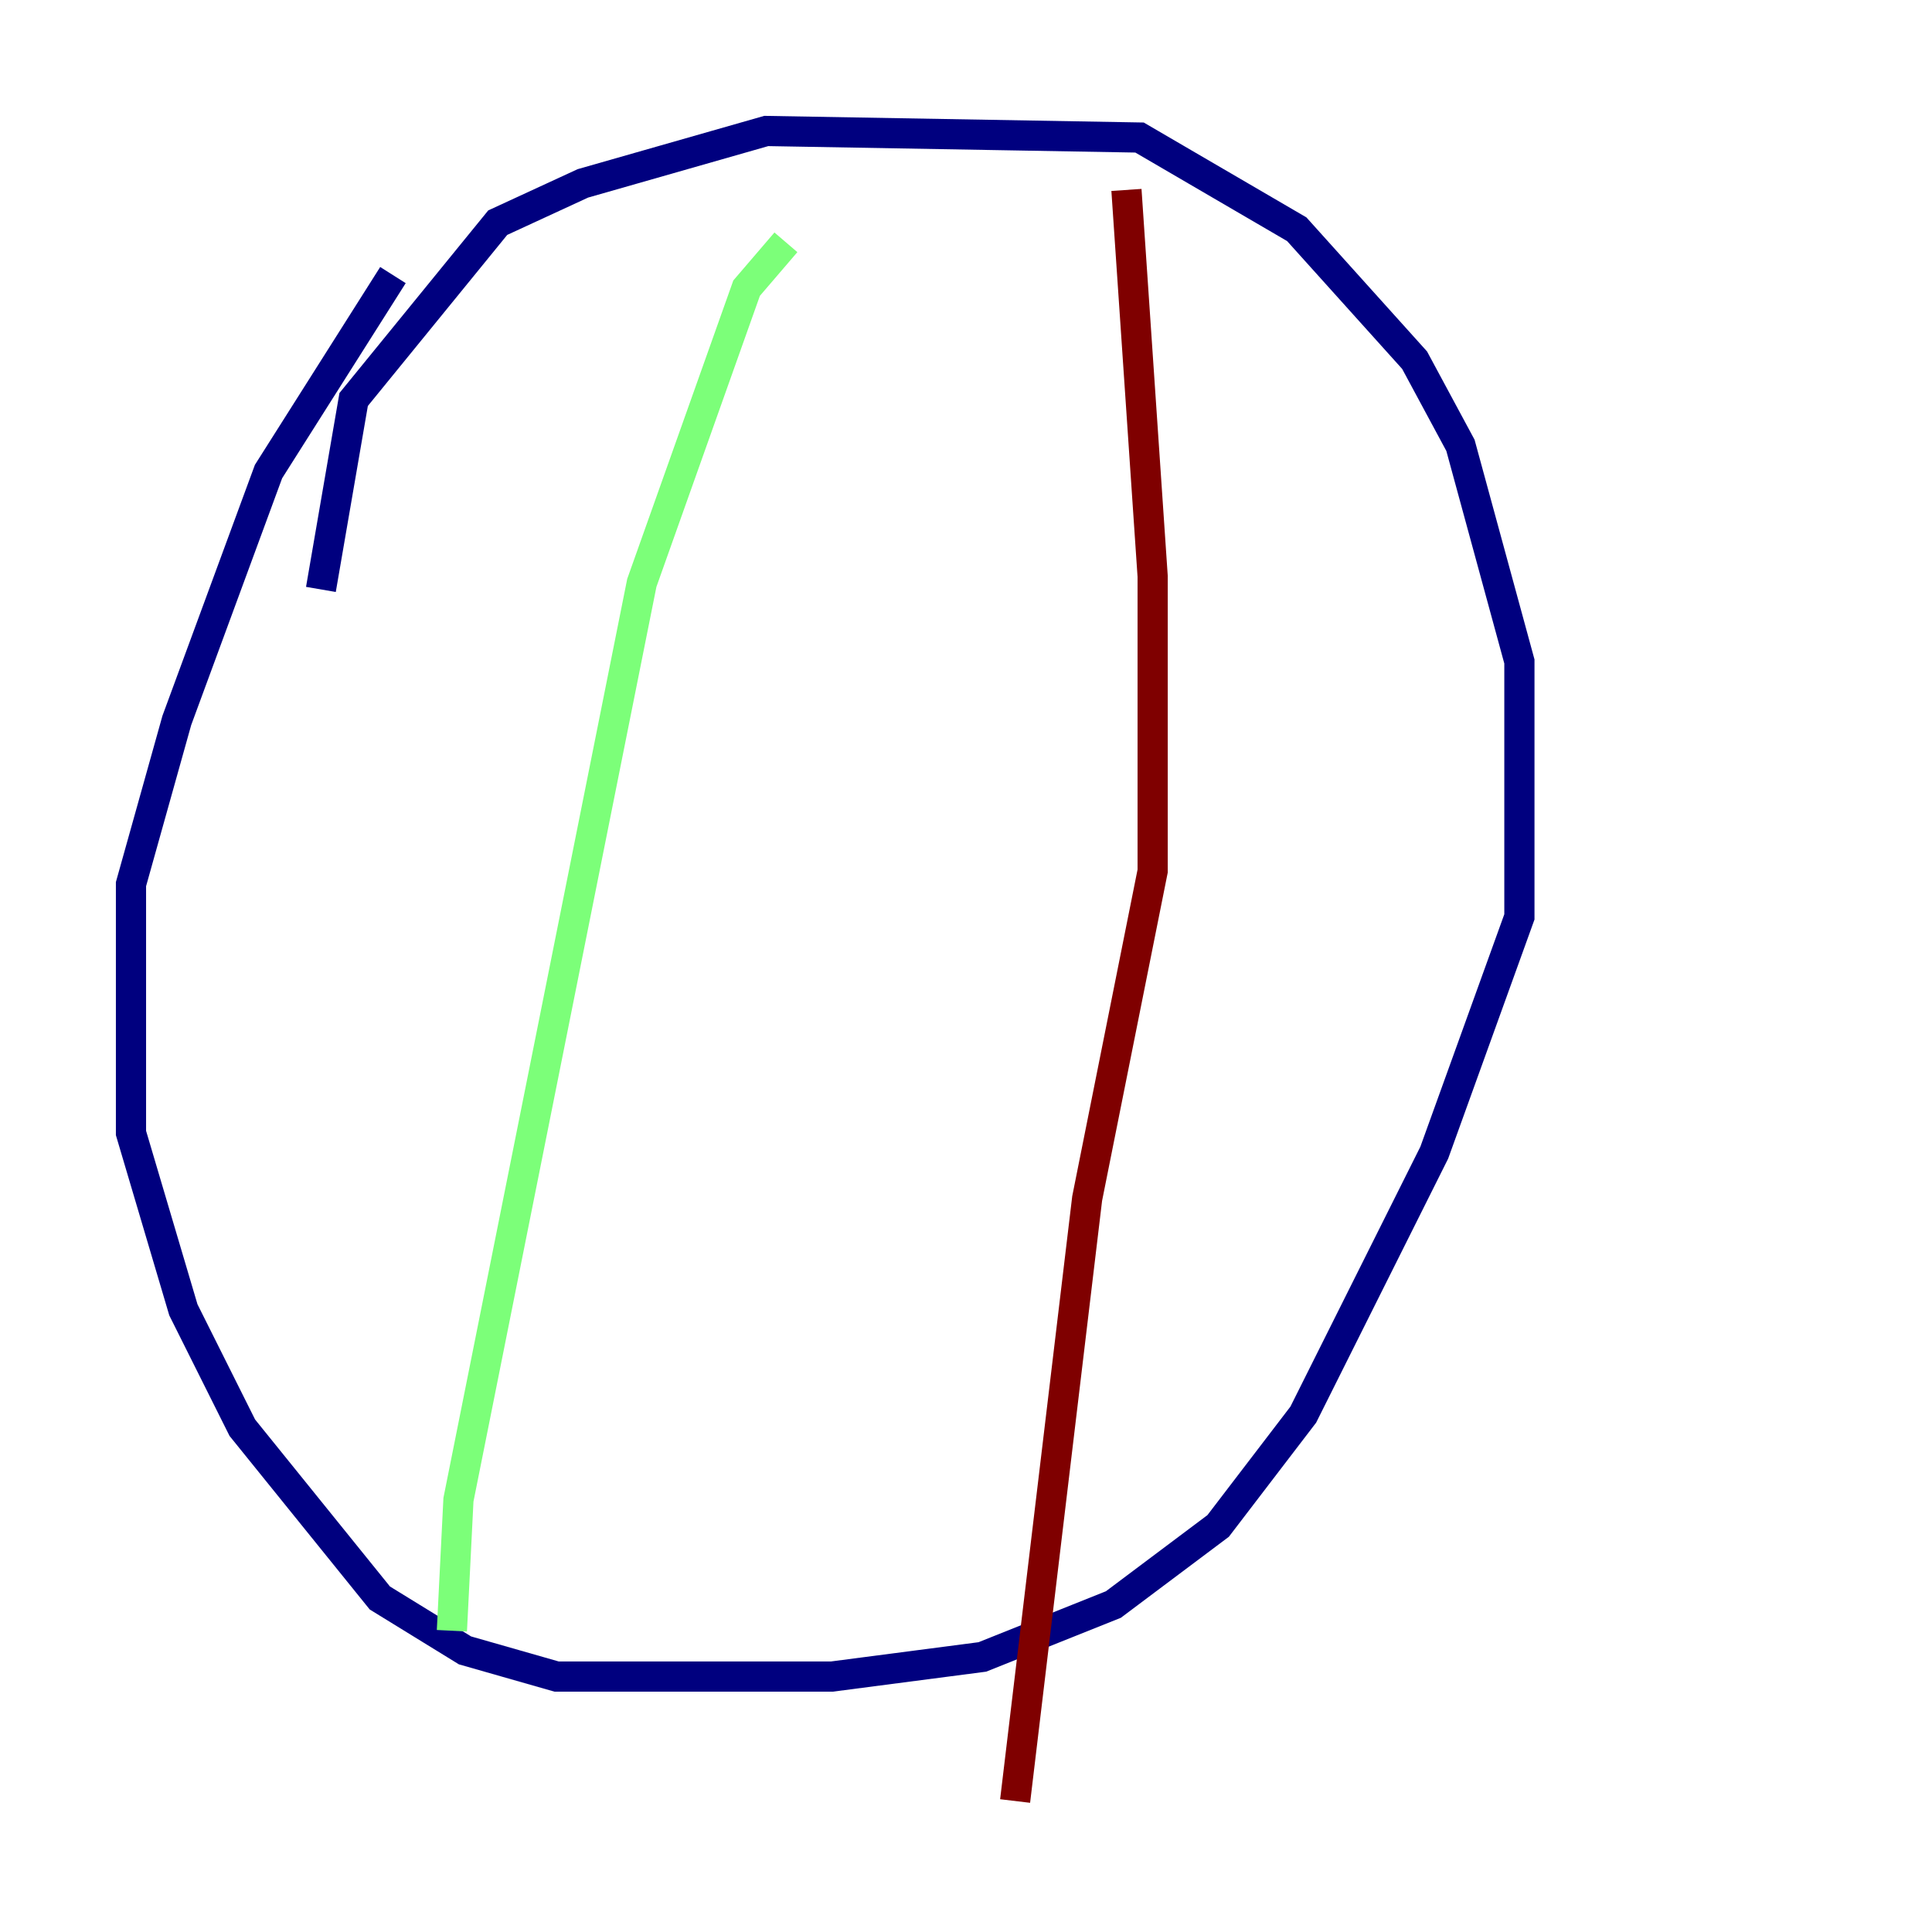 <?xml version="1.0" encoding="utf-8" ?>
<svg baseProfile="tiny" height="128" version="1.2" viewBox="0,0,128,128" width="128" xmlns="http://www.w3.org/2000/svg" xmlns:ev="http://www.w3.org/2001/xml-events" xmlns:xlink="http://www.w3.org/1999/xlink"><defs /><polyline fill="none" points="21.261,39.051 23.43,26.468 32.976,14.752 38.617,12.149 50.766,8.678 75.498,9.112 85.912,15.186 93.722,23.864 96.759,29.505 100.664,43.824 100.664,60.746 95.024,76.366 86.346,93.722 80.705,101.098 73.763,106.305 65.085,109.776 55.105,111.078 36.881,111.078 30.807,109.342 25.166,105.871 16.054,94.59 12.149,86.78 8.678,75.064 8.678,58.576 11.715,47.729 17.79,31.241 26.034,18.224" stroke="#00007f" stroke-width="2" /><polyline fill="none" points="52.068,16.054 49.464,19.091 42.522,38.617 30.373,99.363 29.939,108.041" stroke="#7cff79" stroke-width="2" /><polyline fill="none" points="74.63,12.583 76.366,38.183 76.366,57.709 72.027,79.403 67.254,119.322" stroke="#7f0000" stroke-width="2" /></svg>